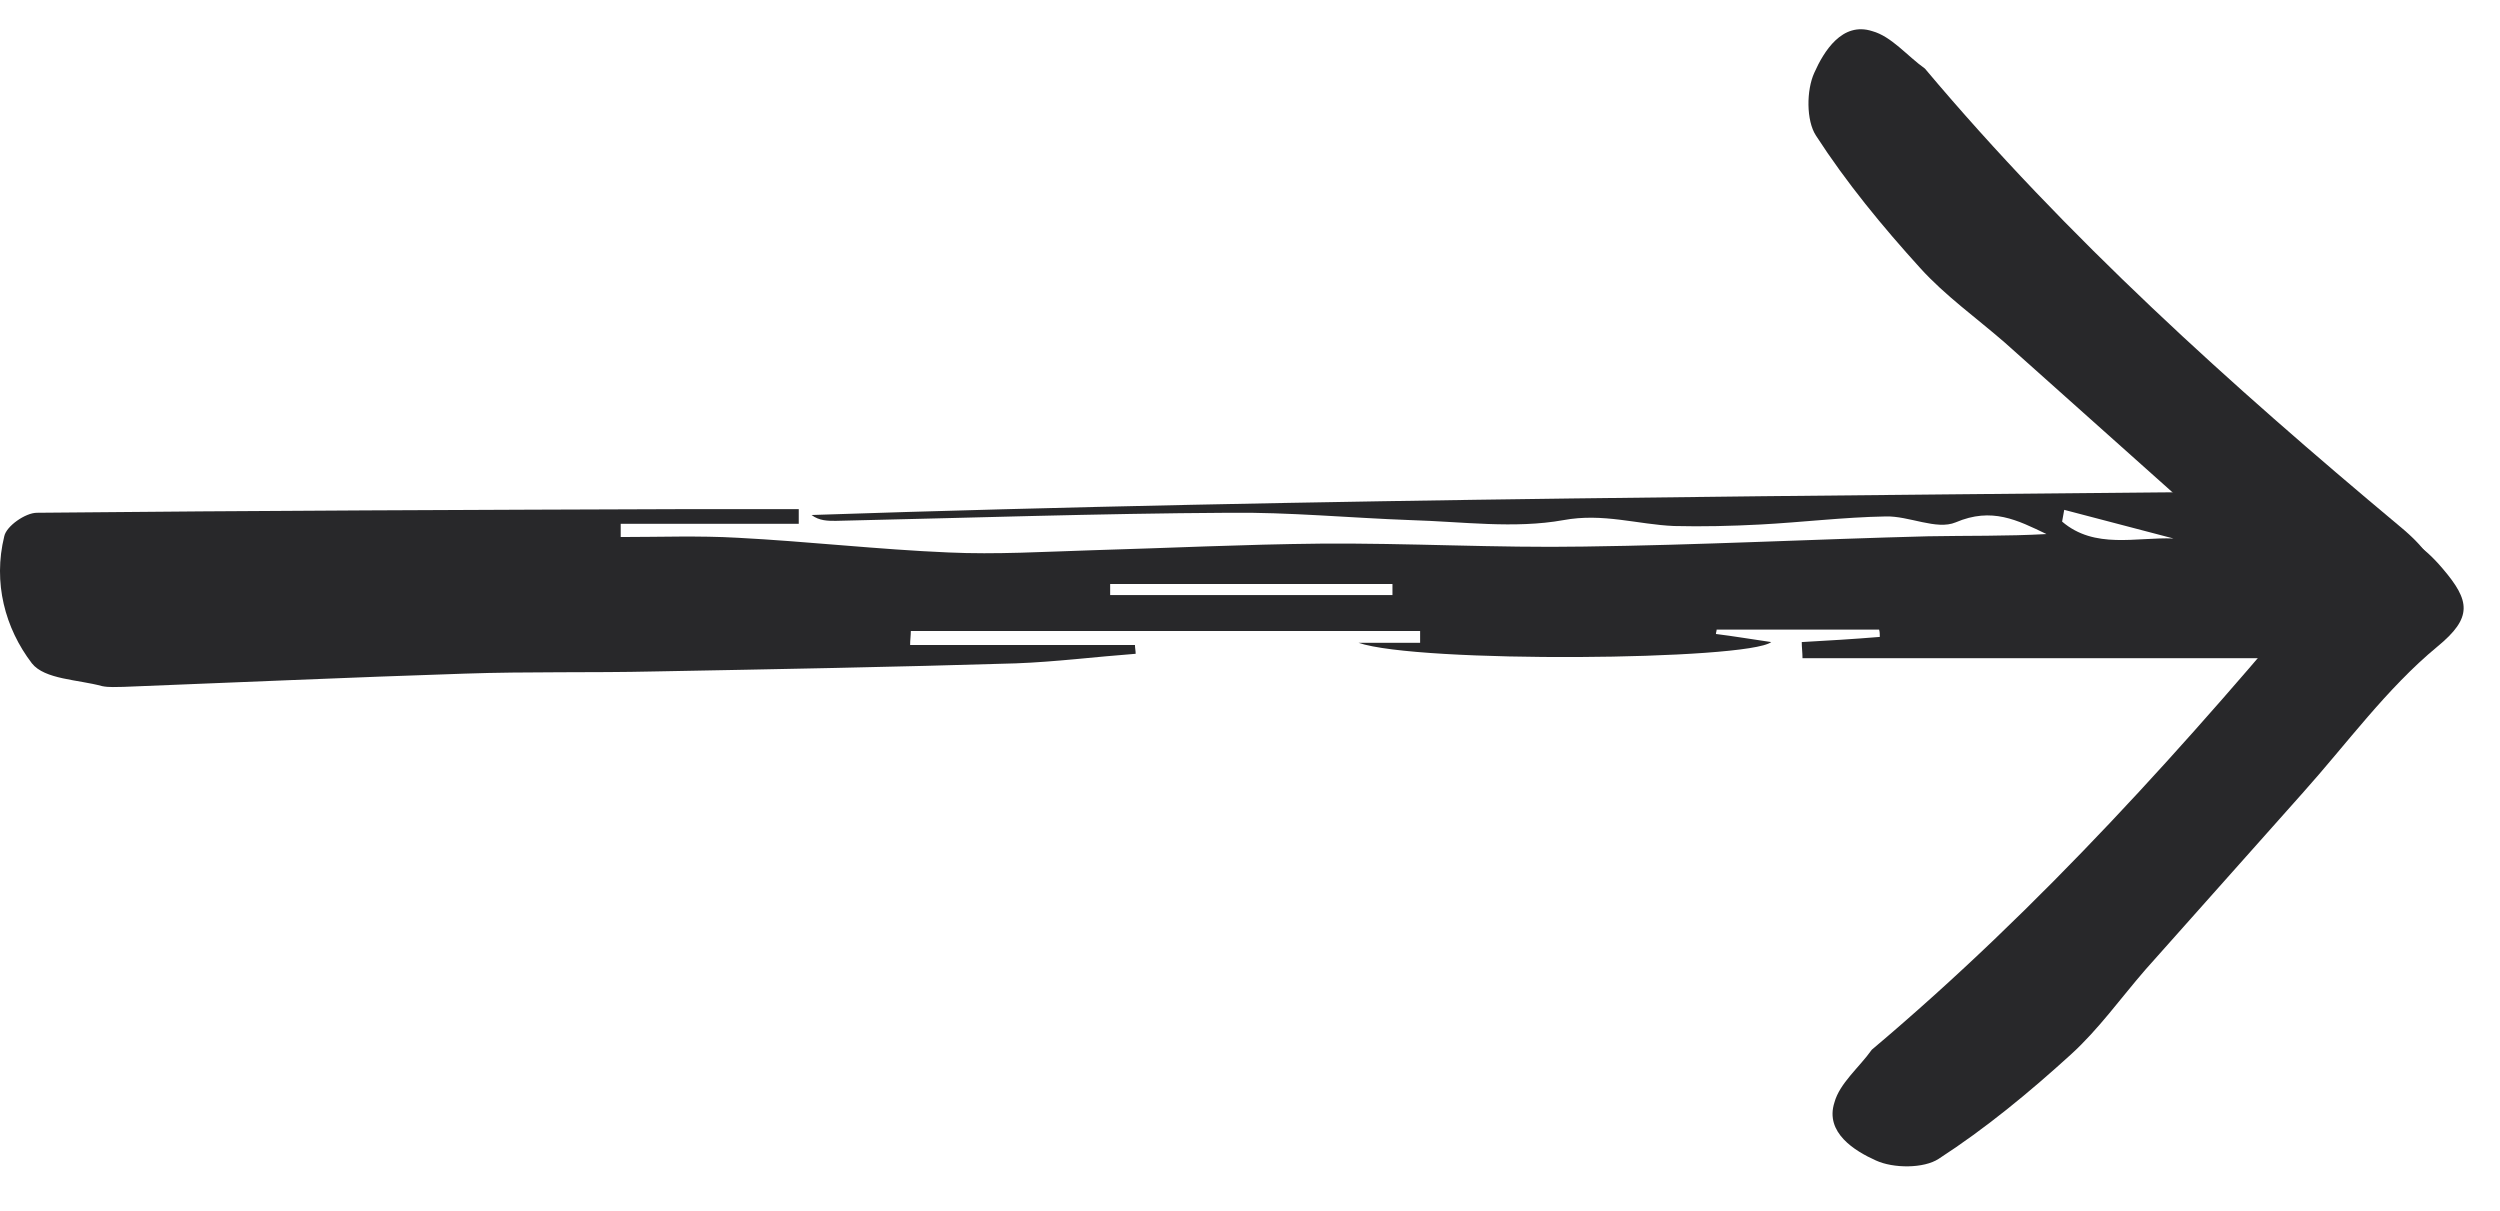 <svg xmlns:xlink="http://www.w3.org/1999/xlink" xmlns="http://www.w3.org/2000/svg" data-v-1e92d442="" viewBox="0 0 64 31" preserveAspectRatio="xMidYMid" class="BaseIcon-icon" width="64"  height="31" ><defs><symbol xmlns="http://www.w3.org/2000/svg" viewBox="0 0 64 31" id="arrow--sprite">
<path d="M59.763 12.563C60.126 12.864 60.49 13.165 60.889 13.503C60.708 13.635 60.599 13.729 60.453 13.842C61.833 14.443 61.416 15.647 61.361 16.85C56.313 16.85 51.228 16.85 46.144 16.85C46.144 16.719 46.125 16.568 46.125 16.437C46.797 16.399 47.451 16.361 48.123 16.305C48.123 16.248 48.123 16.173 48.105 16.117C46.725 16.117 45.344 16.117 43.946 16.117C43.946 16.154 43.928 16.192 43.928 16.23C44.382 16.286 44.818 16.361 45.344 16.437C44.727 16.907 36.301 16.982 34.776 16.455C35.302 16.455 35.829 16.455 36.355 16.455C36.355 16.361 36.355 16.248 36.355 16.154C32.015 16.154 27.657 16.154 23.317 16.154C23.317 16.267 23.299 16.38 23.299 16.512C24.243 16.512 25.187 16.512 26.132 16.512C27.112 16.512 28.093 16.512 29.055 16.512C29.055 16.587 29.073 16.662 29.073 16.737C28.057 16.813 27.021 16.944 26.005 16.982C22.917 17.076 19.83 17.132 16.761 17.189C15.145 17.226 13.511 17.189 11.895 17.245C8.989 17.339 6.065 17.471 3.16 17.584C2.978 17.584 2.797 17.602 2.615 17.565C1.998 17.395 1.144 17.395 0.817 16.982C0.127 16.079 -0.182 14.914 0.109 13.729C0.163 13.466 0.654 13.127 0.944 13.127C6.556 13.071 12.167 13.052 17.76 13.033C18.65 13.033 19.558 13.033 20.448 13.033C20.448 13.165 20.448 13.278 20.448 13.409C18.922 13.409 17.415 13.409 15.89 13.409C15.89 13.522 15.89 13.635 15.89 13.748C16.888 13.748 17.887 13.71 18.886 13.767C20.684 13.861 22.482 14.067 24.279 14.143C25.496 14.199 26.731 14.124 27.966 14.086C29.909 14.03 31.852 13.936 33.795 13.917C36.047 13.898 38.299 14.03 40.55 13.992C43.492 13.954 46.434 13.804 49.358 13.729C50.357 13.71 51.373 13.729 52.39 13.672C51.646 13.315 50.992 12.977 50.066 13.372C49.576 13.578 48.867 13.202 48.268 13.221C47.197 13.24 46.125 13.372 45.054 13.428C44.328 13.466 43.583 13.484 42.857 13.466C41.931 13.428 41.041 13.127 40.024 13.315C38.771 13.541 37.427 13.353 36.119 13.315C34.558 13.259 32.996 13.108 31.452 13.127C28.093 13.146 24.752 13.259 21.392 13.334C21.192 13.334 20.974 13.334 20.775 13.184C33.74 12.751 46.706 12.695 59.763 12.563ZM35.647 15.233C35.647 15.139 35.647 15.045 35.647 14.951C33.232 14.951 30.835 14.951 28.42 14.951C28.42 15.045 28.42 15.139 28.42 15.233C30.817 15.233 33.232 15.233 35.647 15.233ZM55.641 13.785C54.715 13.541 53.771 13.296 52.844 13.052C52.826 13.146 52.808 13.259 52.79 13.353C53.625 14.067 54.678 13.748 55.641 13.785Z"></path>
<path d="M49.278 1.756C52.921 6.091 57.103 9.855 61.433 13.473C62.715 14.529 62.774 15.371 61.575 16.392C60.748 17.099 60.324 17.164 59.581 16.257C58.512 14.957 57.103 13.938 55.839 12.803C54.334 11.459 52.829 10.115 51.324 8.771C50.586 8.13 49.797 7.569 49.156 6.861C48.186 5.791 47.265 4.673 46.488 3.47C46.239 3.09 46.241 2.308 46.447 1.861C46.688 1.319 47.158 0.548 47.929 0.797C48.423 0.932 48.823 1.432 49.278 1.756Z"></path>
<path d="M47.919 26.872C52.247 23.224 56.005 19.035 59.617 14.698C60.672 13.414 61.513 13.355 62.532 14.556C63.238 15.384 63.303 15.809 62.397 16.553C61.1 17.624 60.082 19.035 58.948 20.301C57.606 21.808 56.265 23.316 54.923 24.823C54.282 25.562 53.722 26.352 53.016 26.994C51.948 27.966 50.831 28.888 49.63 29.666C49.25 29.916 48.469 29.914 48.023 29.708C47.482 29.466 46.713 28.995 46.961 28.224C47.096 27.729 47.595 27.328 47.919 26.872Z"></path>
</symbol></defs><use data-v-1e92d442="" xlink:href="#arrow--sprite" fill="#28282A"></use></svg>